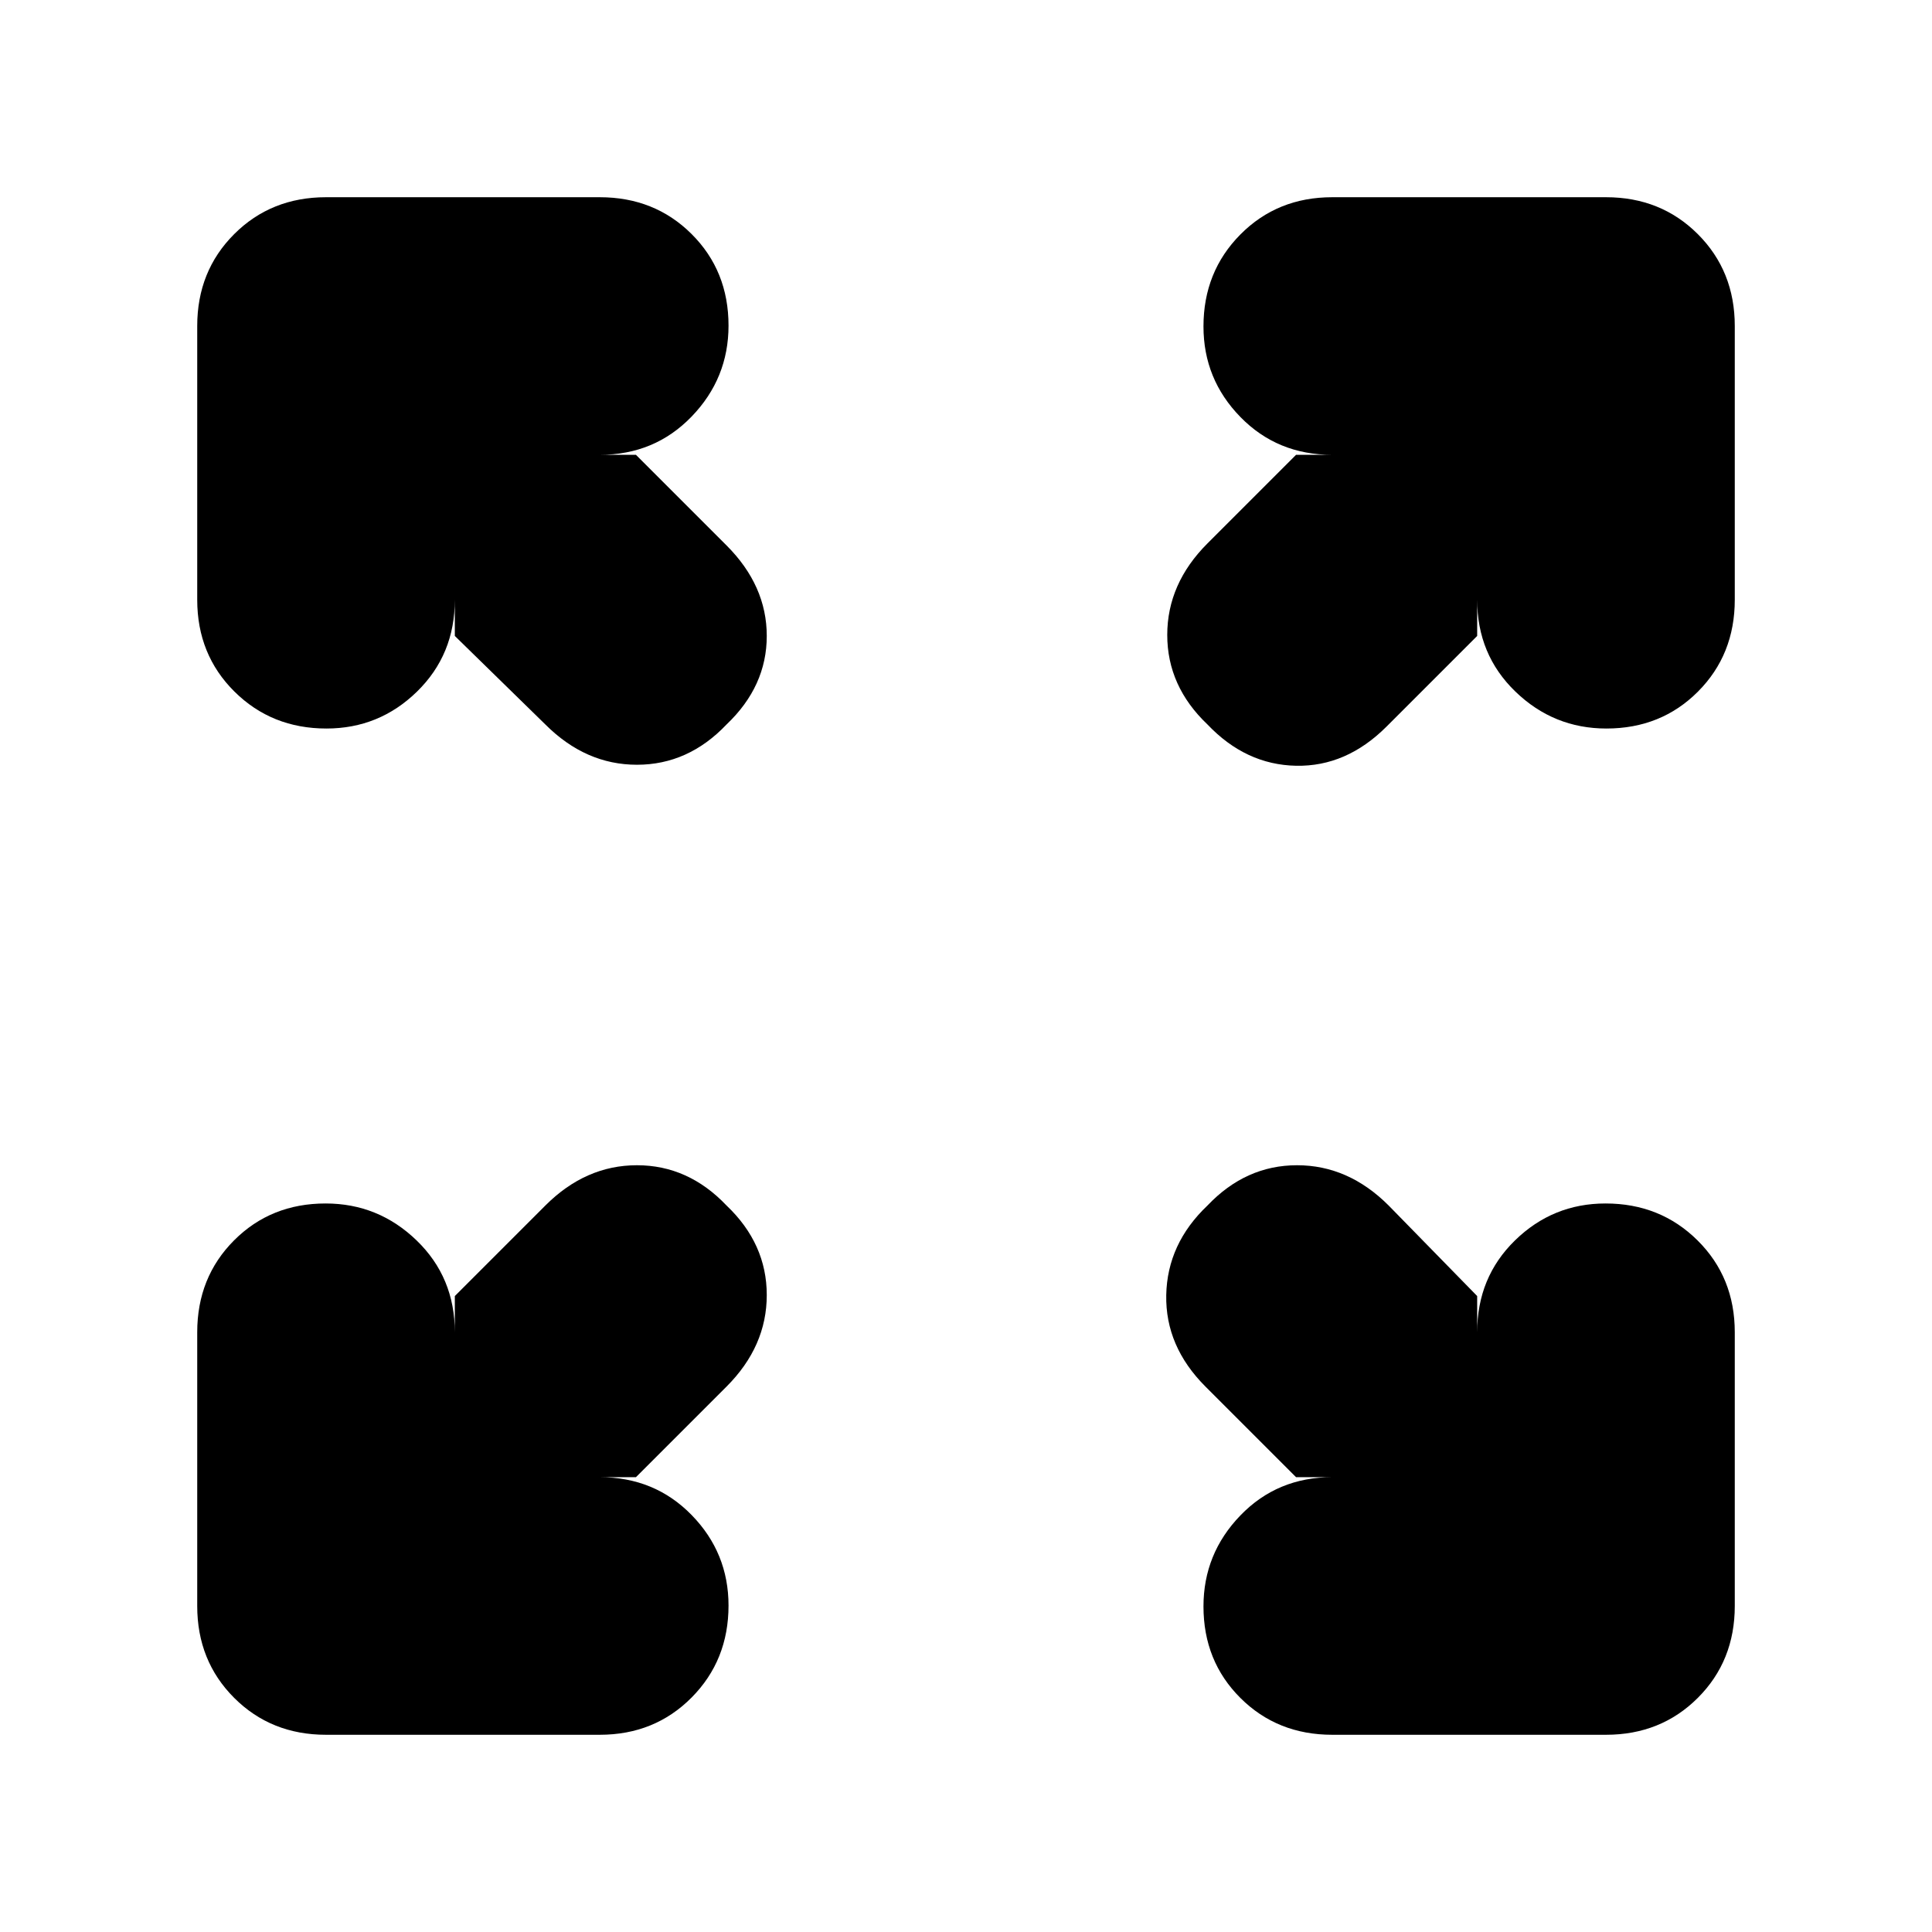 <svg xmlns="http://www.w3.org/2000/svg" height="20" viewBox="0 -960 960 960" width="20"><path d="M316-226h-18q27.3 0 45.65 18.79 18.35 18.79 18.35 45 0 27.21-18.35 45.71T298-98H162q-27.3 0-45.65-18.35Q98-134.7 98-162v-136q0-27.3 18.29-45.65Q134.58-362 161.79-362 188-362 207-343.65T226-298v-18l45-45q20-20 45.5-20t44.5 20q20 19 20 44.5T361-271l-45 45Zm328 0-45-45q-20-20-19.5-45.5T600-361q19-20 44.5-20t45.5 20l44 45v18q0-27.3 18.79-45.65 18.79-18.35 45-18.35 27.21 0 45.71 18.35T862-298v136q0 27.3-18.35 45.65Q825.3-98 798-98H662q-27.3 0-45.65-18.29Q598-134.58 598-161.79 598-188 616.35-207T662-226h-18ZM226-644v-18q0 27.3-18.79 45.65-18.79 18.35-45 18.35-27.21 0-45.71-18.35T98-662v-136q0-27.3 18.35-45.65Q134.7-862 162-862h136q27.3 0 45.65 18.29Q362-825.42 362-798.21 362-772 343.65-753T298-734h18l45 45q20 20 20 45t-20 44q-19 20-44.5 20T271-600l-45-44Zm508 0-45 45q-20 20-45 19.5T600-600q-20-19-20-44.5t20-45.5l44-44h18q-27.3 0-45.65-18.79-18.35-18.79-18.35-45 0-27.21 18.35-45.71T662-862h136q27.3 0 45.65 18.35Q862-825.3 862-798v136q0 27.3-18.29 45.65Q825.42-598 798.21-598 772-598 753-616.35T734-662v18Z"/></svg>